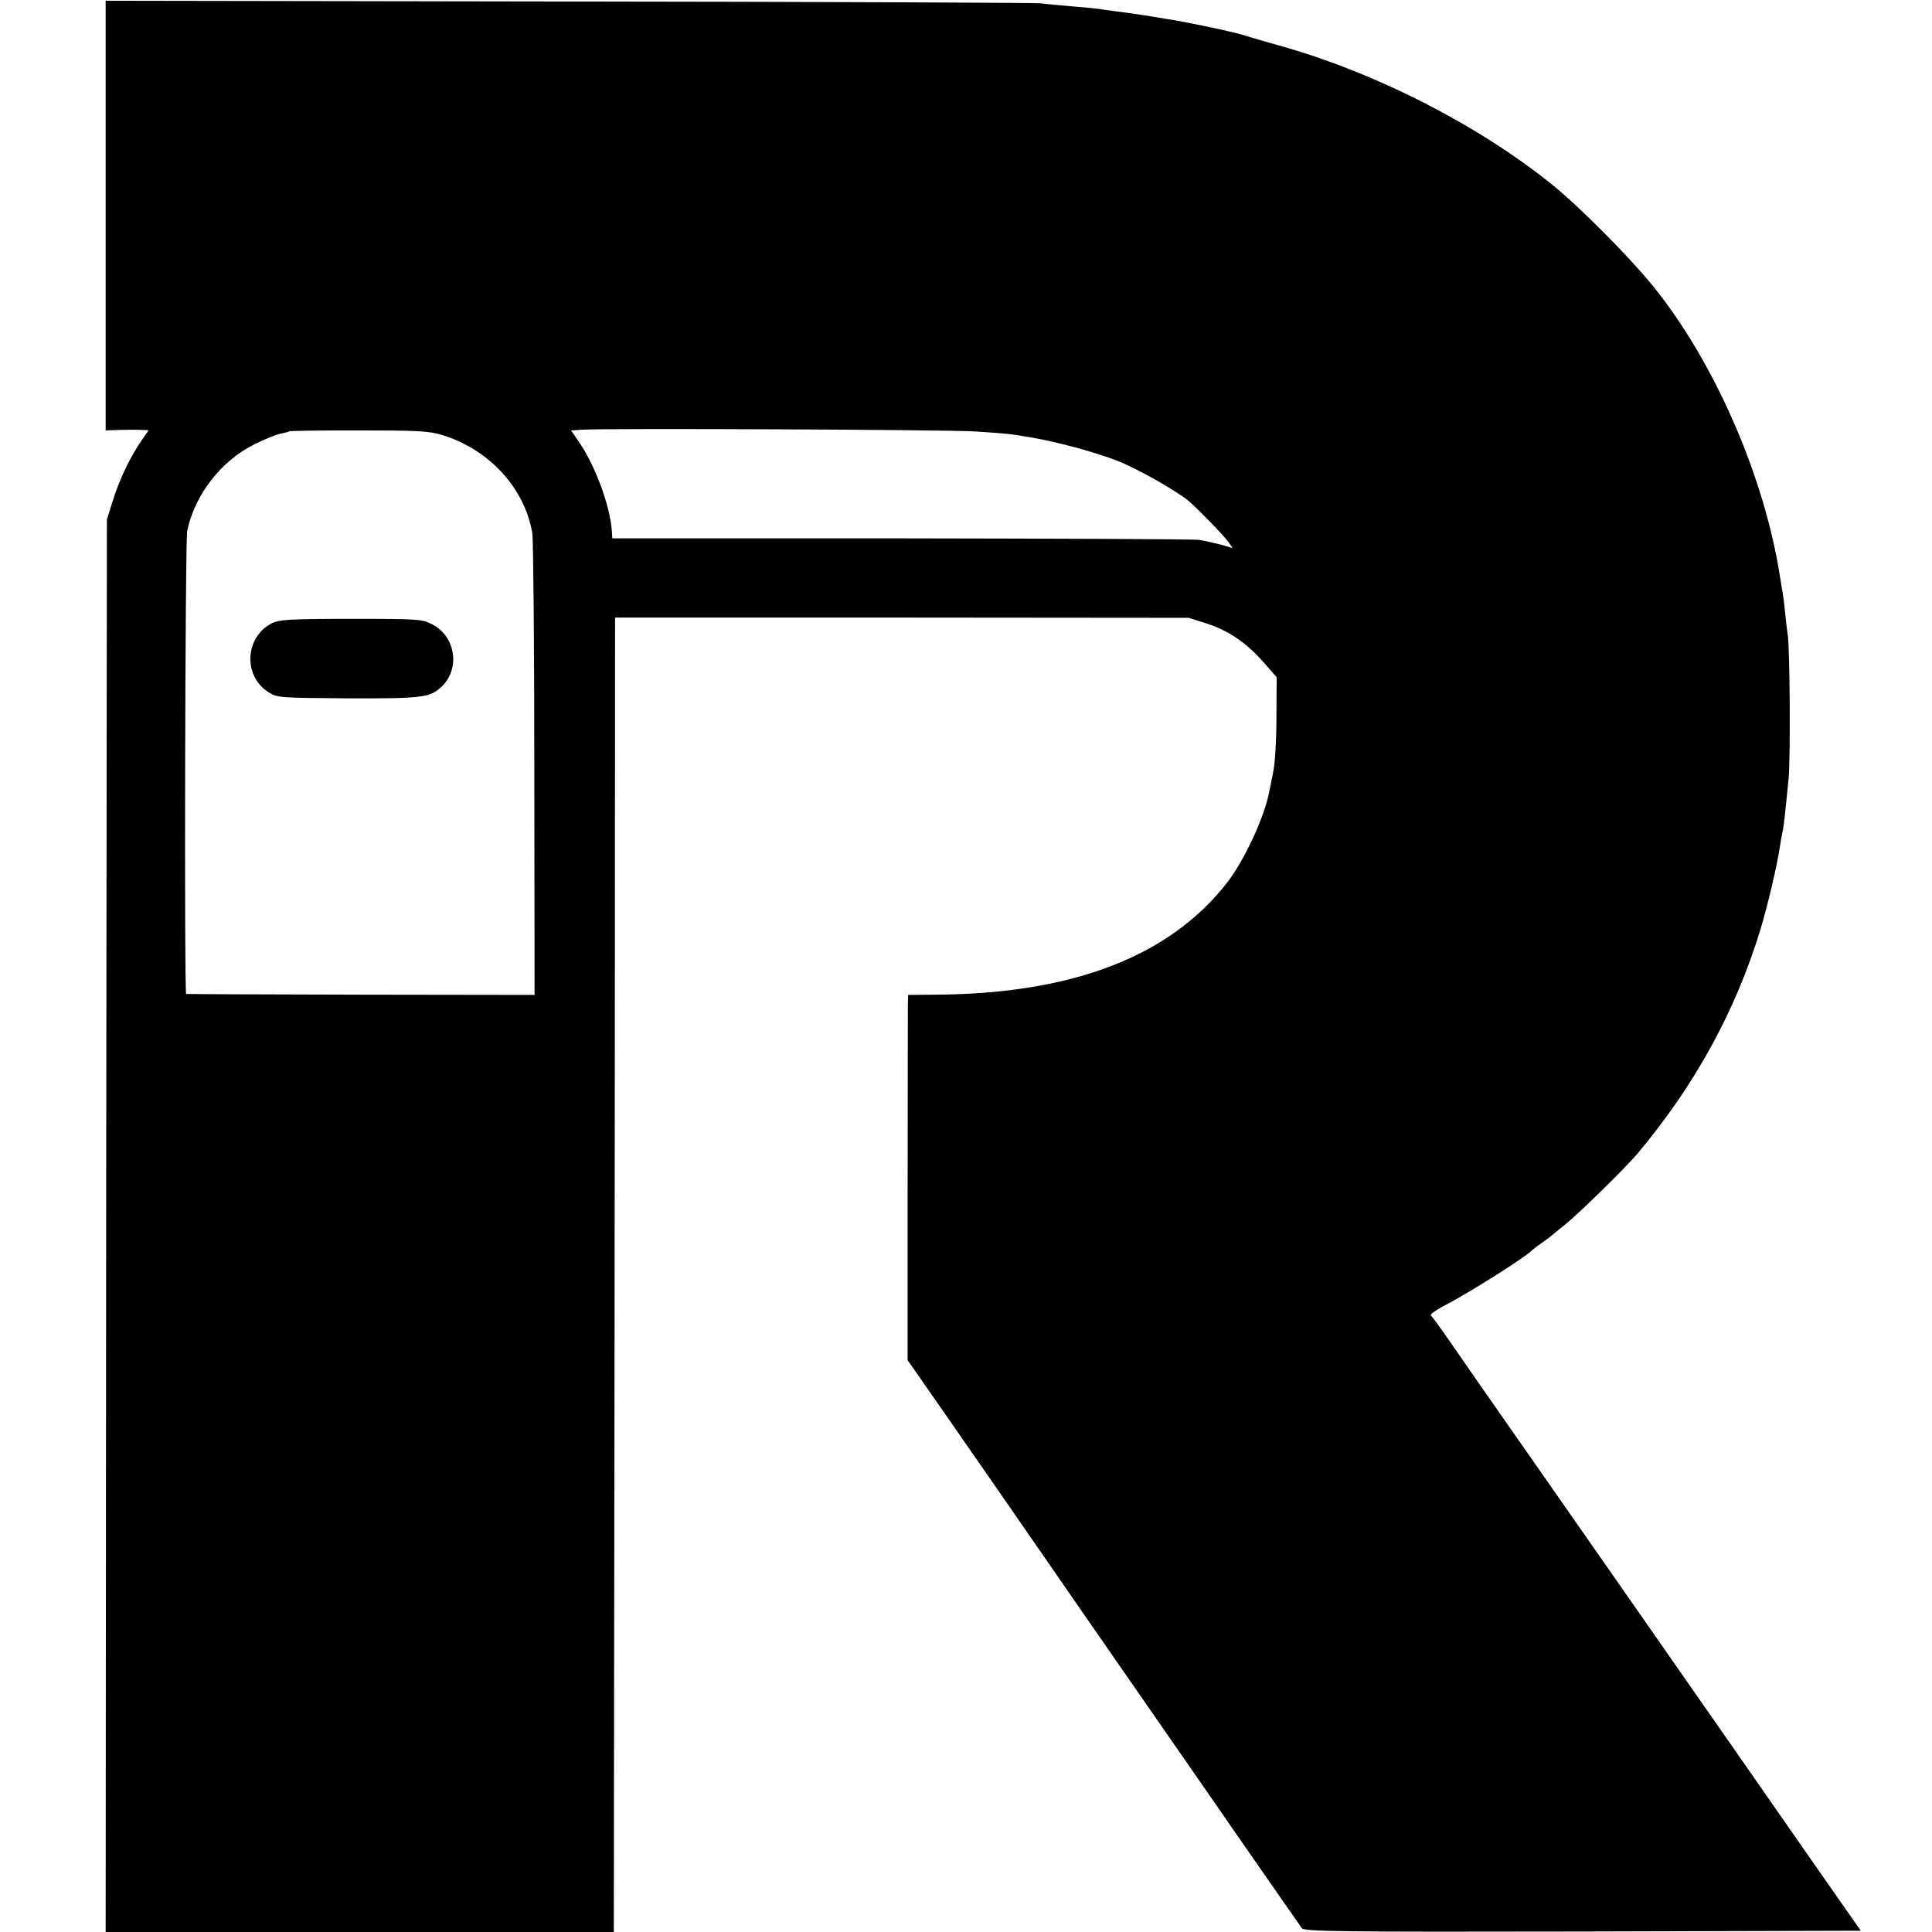<svg version="1" xmlns="http://www.w3.org/2000/svg" width="1024" height="1024" viewBox="0 0 768 768"><path d="M42 85.7v85.4l5.8-.2c3.1-.1 7-.1 8.5 0l2.8.1-2.9 4.2c-4.5 6.5-8.9 15.8-11.4 24l-2.3 7.3-.3 280.7L42 768h202l.1-84.8c.1-46.6.2-164.1.3-261.2l.1-176.5h114l114 .1 7.3 2.3c8.8 2.9 15.8 7.7 22.6 15.5l5.1 5.8-.1 16.2c0 8.8-.6 18.6-1.3 21.6-.6 3-1.3 6.6-1.6 7.9-1.9 9.9-9.7 26.8-16.5 35.7-22.9 29.6-61.6 44.5-116.2 44.8l-10.8.1-.1 4c0 2.2-.1 34.9-.1 72.6v68.6l17 24.4c9.3 13.4 34.1 49.1 55 79.4 21 30.2 38.6 55.7 39.2 56.5.6.8 9.3 13.4 19.4 28 10.2 14.6 19.9 28.7 21.8 31.3 1.8 2.6 3.8 5.4 4.3 6.2.9 1.3 15 1.5 111.6 1.3l110.6-.3-15.4-22c-8.4-12.1-17.2-24.7-19.5-28-4-5.8-31-44.5-37.3-53.5-1.7-2.5-19.8-28.4-40.1-57.5-20.4-29.2-38.6-55.3-40.5-58-1.9-2.8-6.6-9.5-10.4-15-3.8-5.5-7.3-10.3-7.7-10.6-.5-.3 1.9-2.1 5.4-3.9 10.7-5.6 32.7-19.6 34.8-22 .3-.3 2.1-1.7 4-3s3.7-2.7 4-3c.3-.3 2.8-2.3 5.5-4.5 5.1-4.1 24-22.6 28.5-28 22.8-27.2 38.9-56.6 48.8-89 2.9-9.6 6.6-25.3 7.8-33.3.3-2 .7-4.4.9-5.2.5-1.6 1.2-8.3 2.5-21.5.8-8.4.5-53.2-.4-57.5-.2-1.4-.7-5.2-1-8.5-.3-3.3-.8-7-1-8.1-.2-1.2-.7-3.9-1-6-6.2-40-26.1-85.6-50.6-115.8-9.6-11.8-29-31.3-40-40.2-29.5-23.8-70.5-44.7-108.5-55.3-6-1.7-12.3-3.5-14-4.1-4.1-1.3-23.9-5.5-31-6.5-1.1-.2-4.9-.8-8.5-1.4-3.6-.5-8.7-1.3-11.5-1.6-2.7-.4-6-.8-7.1-1-1.2-.2-5.9-.6-10.5-1s-10.2-.9-12.4-1.2c-2.2-.2-86.7-.6-187.7-.7L42 .3v85.4zm345.5 85.8c13.5.9 13.3.9 22.5 2.4 10.8 1.9 25.3 5.8 34.5 9.4 8 3.2 23.3 11.9 28.2 16 3.8 3.3 14.1 13.9 15.8 16.4l1.5 2.2-4.7-1.4c-2.7-.7-6.6-1.6-8.8-1.9-2.2-.3-55.5-.5-118.5-.6H243.4l-.2-3.2c-.8-10.1-6.6-25.7-13.1-35.2l-3.1-4.5 4.7-.3c9.7-.6 145.2 0 155.8.7zm-211.8 1.4c18.7 5.7 32.9 21.1 35.9 39.1.4 2.5.8 44.8.8 94l.1 89.5-69-.1c-37.9-.1-69.2-.2-69.5-.3-.8-.2-.4-180.1.4-183.9 2.9-14.4 13.5-28.1 26.8-34.6 4-2 8.6-3.9 10.3-4.2 1.6-.3 3.1-.7 3.4-.9.2-.3 12.6-.4 27.5-.4 23.5 0 28 .2 33.3 1.8z"/><path d="M108.2 247.7c-10.9 5.4-11.7 21.1-1.4 27.5 3.5 2.2 4.5 2.2 31.7 2.4 29.1.1 32.3-.3 36.8-4.4 7.7-7 6-20-3.3-24.9-4.2-2.2-5-2.3-32.4-2.3-24 0-28.6.3-31.4 1.7z"/></svg>